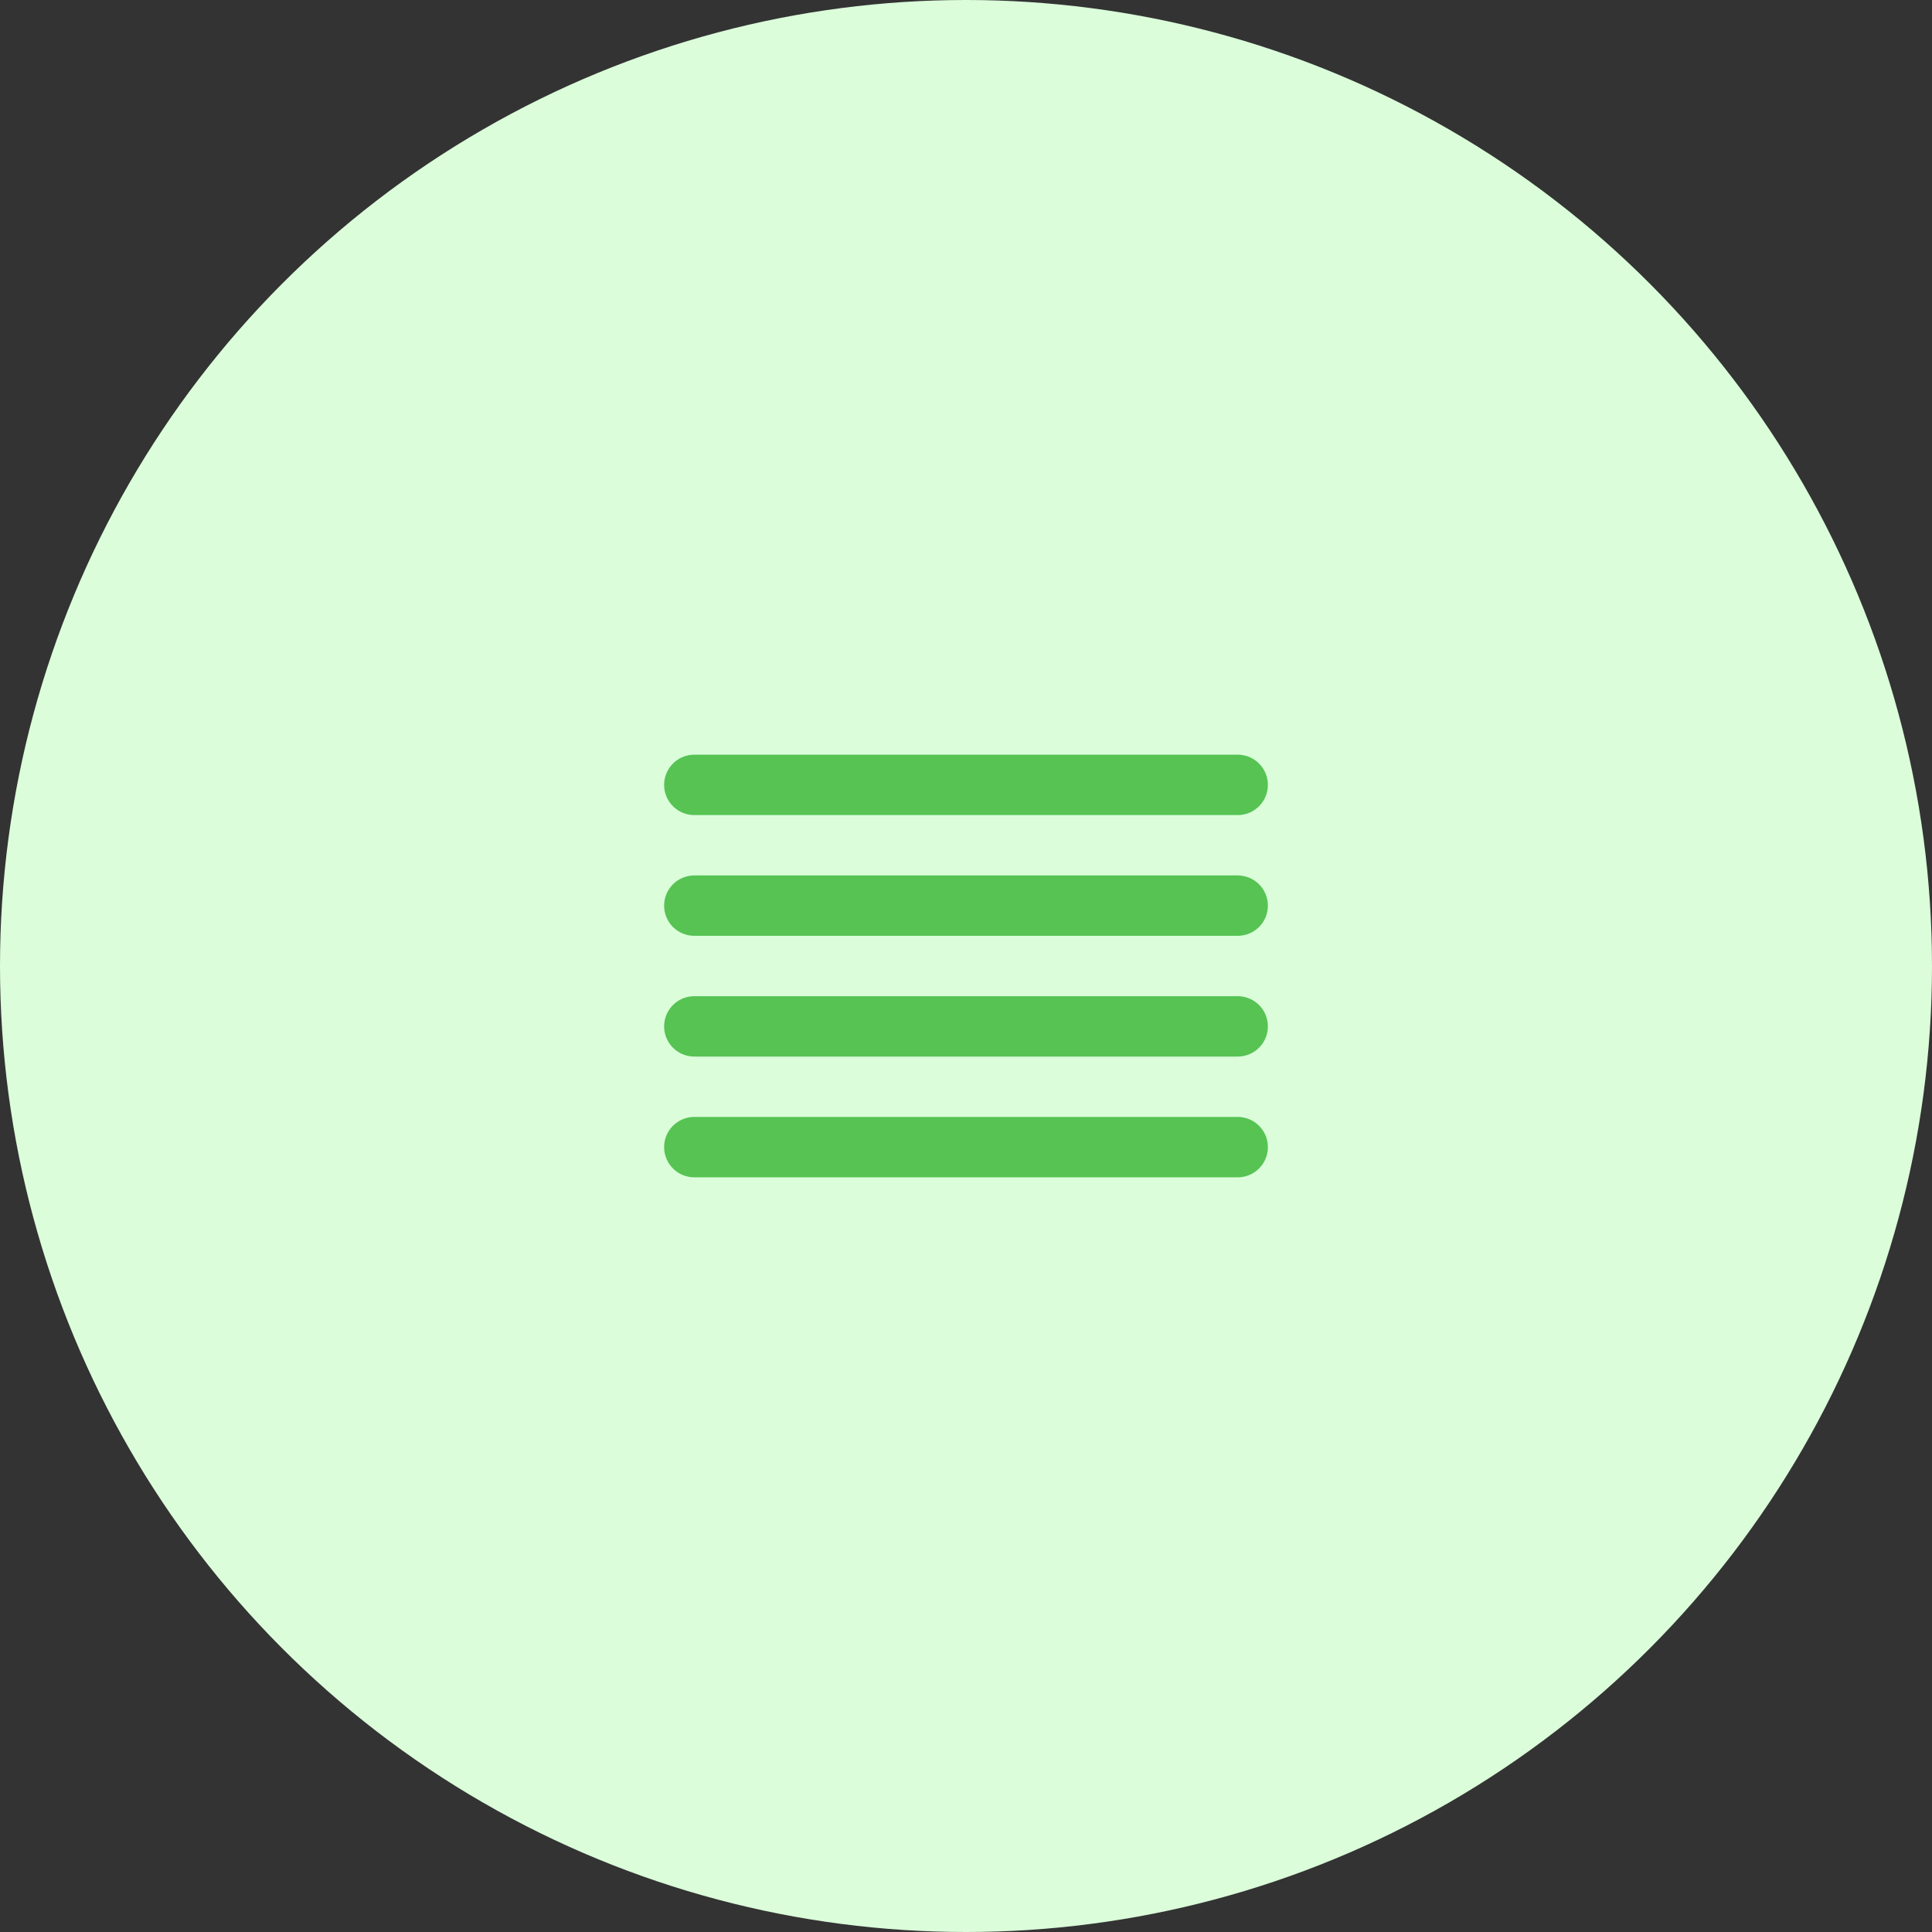 <svg width="64" height="64" viewBox="0 0 64 64" fill="none" xmlns="http://www.w3.org/2000/svg">
<rect x="0" y="0" width="64" height="64" fill="#333333" stroke="none"/>
<circle cx="32" cy="32" r="32" fill="#DBFDDA"/>
<path d="M41 30H23" stroke="#09A206" stroke-opacity="0.63" stroke-width="2" stroke-linecap="round" stroke-linejoin="round"/>
<path d="M41 26H23" stroke="#09A206" stroke-opacity="0.63" stroke-width="2" stroke-linecap="round" stroke-linejoin="round"/>
<path d="M41 34H23" stroke="#09A206" stroke-opacity="0.63" stroke-width="2" stroke-linecap="round" stroke-linejoin="round"/>
<path d="M41 38H23" stroke="#09A206" stroke-opacity="0.63" stroke-width="2" stroke-linecap="round" stroke-linejoin="round"/>
</svg>

